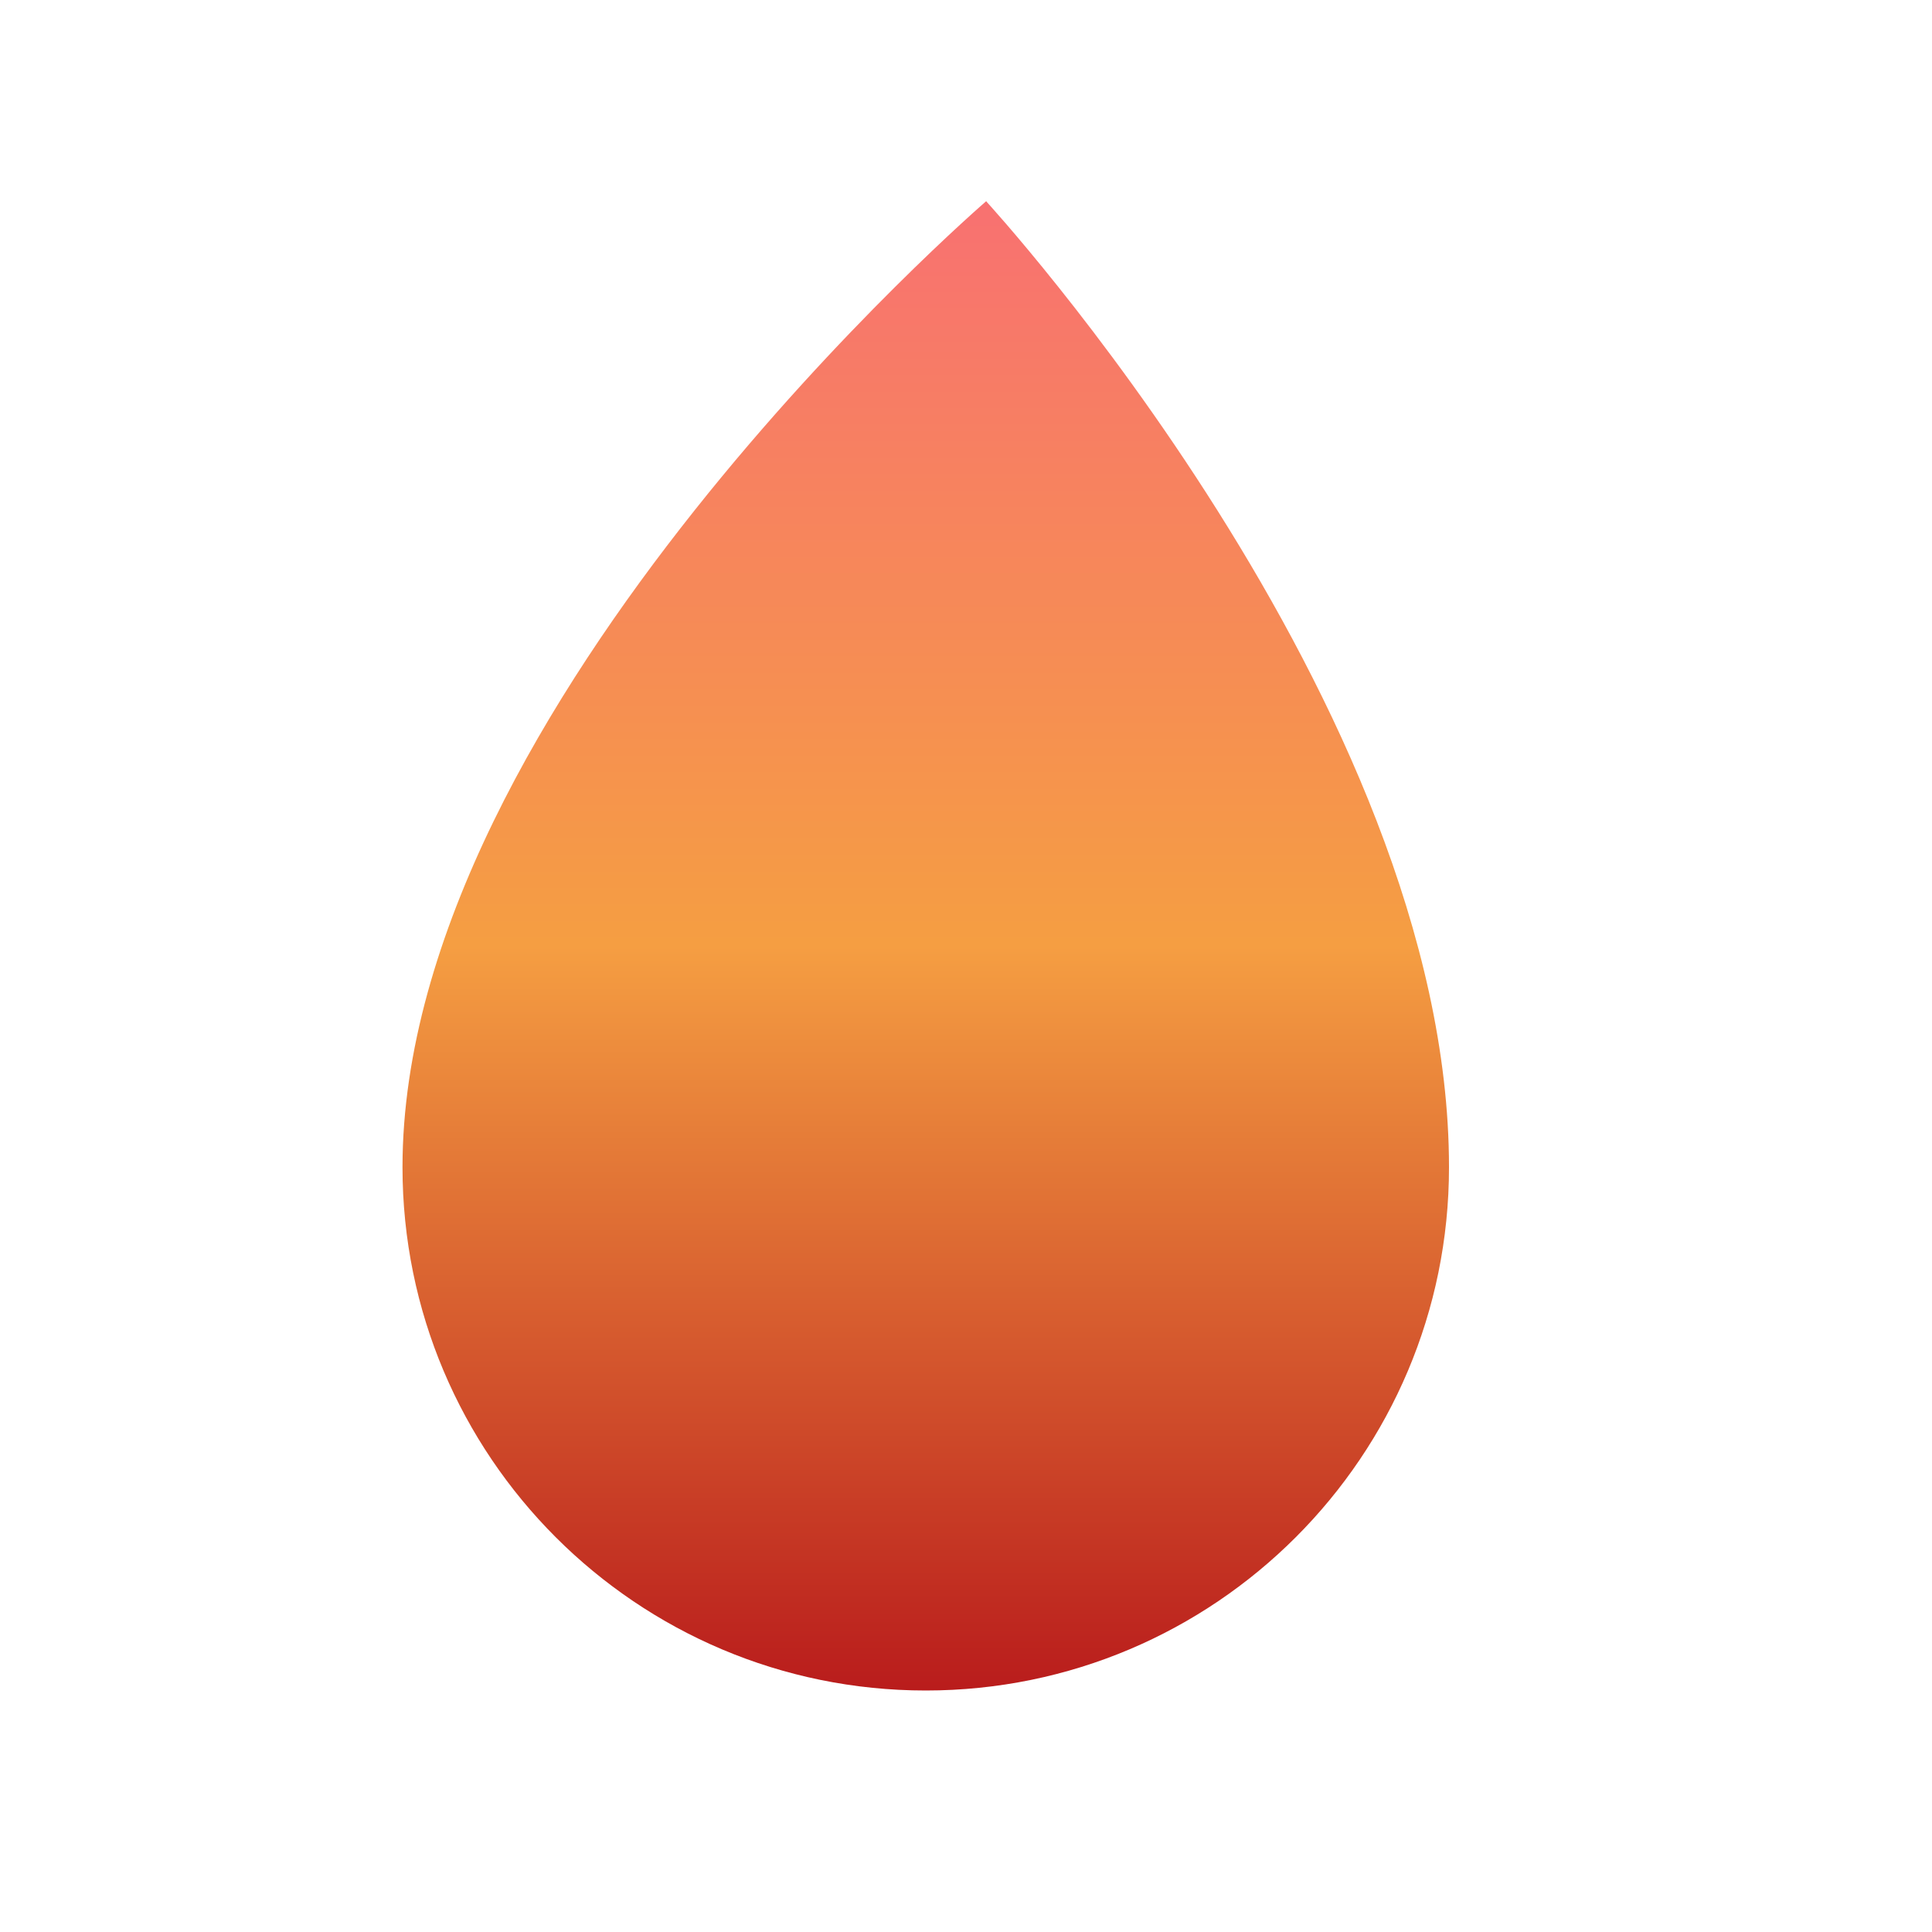 <svg xmlns="http://www.w3.org/2000/svg" viewBox="0 0 48 48" width="48" height="48">
  <defs>
    <linearGradient id="flame-favicon-gradient" x1="24" y1="5" x2="24" y2="42" gradientUnits="userSpaceOnUse">
      <stop stop-color="#F87171"/>
      <stop offset="0.5" stop-color="#F59E42"/>
      <stop offset="1" stop-color="#B91C1C"/>
    </linearGradient>
  </defs>
  <path d="M24.5 5C24.5 5 28.5 13.5 28.5 19C28.5 22.5 26.5 25 24.5 25C22.5 25 20.5 22.5 20.5 19C20.5 13.5 24.5 5 24.5 5Z" fill="#F59E42"/>
  <path d="M24.5 5C24.5 5 36 17.5 36 29C36 36.18 30.18 42 23 42C15.82 42 10 36.18 10 29C10 17.5 24.5 5 24.5 5Z" fill="url(#flame-favicon-gradient)"/>
</svg>
